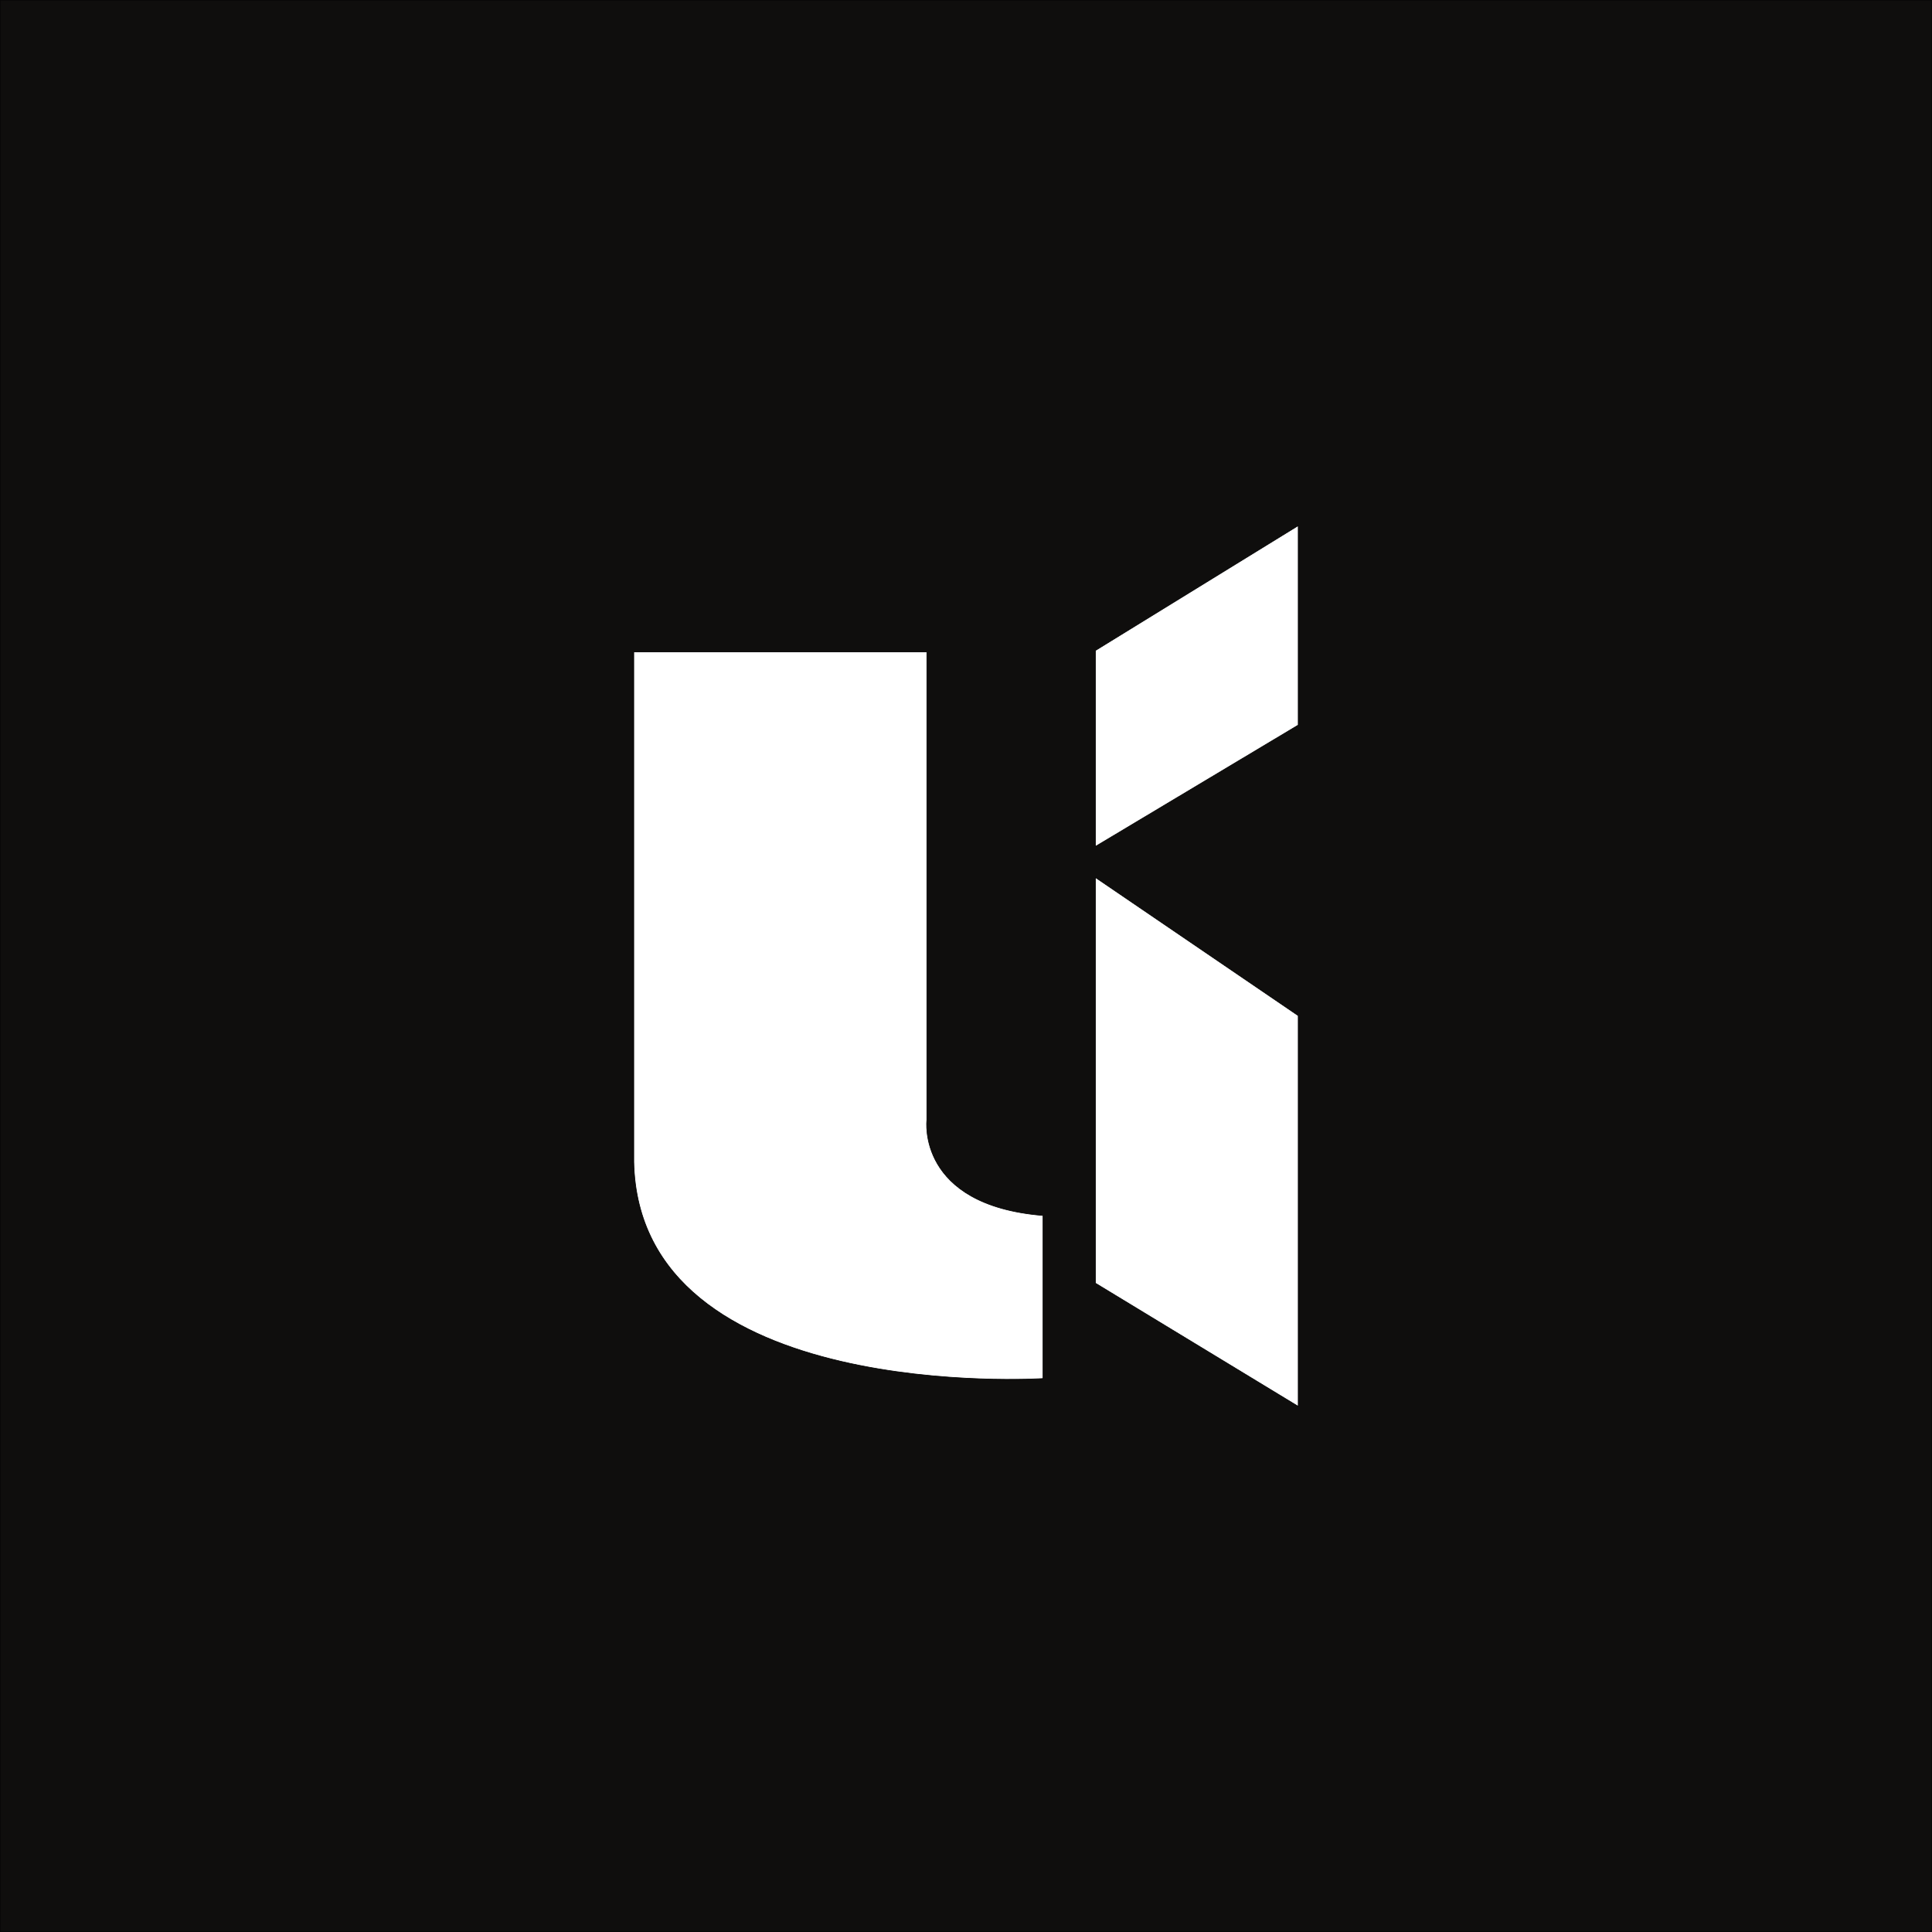 <?xml version="1.0" encoding="utf-8"?>
<!-- Generator: Adobe Illustrator 24.0.1, SVG Export Plug-In . SVG Version: 6.00 Build 0)  -->
<svg version="1.1" id="Layer_1" xmlns="http://www.w3.org/2000/svg" xmlns:xlink="http://www.w3.org/1999/xlink" x="0px" y="0px"
	 viewBox="0 0 3000 3000" style="enable-background:new 0 0 3000 3000;" xml:space="preserve">
<rect x="0" y="0" width="3000" height="3000" fill="#808080" stroke="none"/>
<style type="text/css">
	.st0{fill:#0F0E0D;stroke:#010101;stroke-miterlimit:10;}
	.st1{fill:#FFFFFF;stroke:#010101;stroke-miterlimit:10;}
</style>
<rect class="st0" width="3000" height="3000"/>
<rect x="-888.1" y="1274" class="st0" width="432" height="334.6"/>
<g>
	<path class="st1" d="M984.1,1012.3h455.1v727c0,0-16.1,132,180.4,148.1v253.2c0,0-627.5,40.4-635.5-336.6L984.1,1012.3
		L984.1,1012.3z"/>
	<polygon class="st1" points="1700.9,1992.5 1700.9,1362.5 2015.9,1577.1 2015.9,2183.8 	"/>
	<polygon class="st1" points="1700.9,1314.4 1700.9,1010.1 2015.9,816.2 2015.9,1125.9 	"/>
</g>
</svg>
